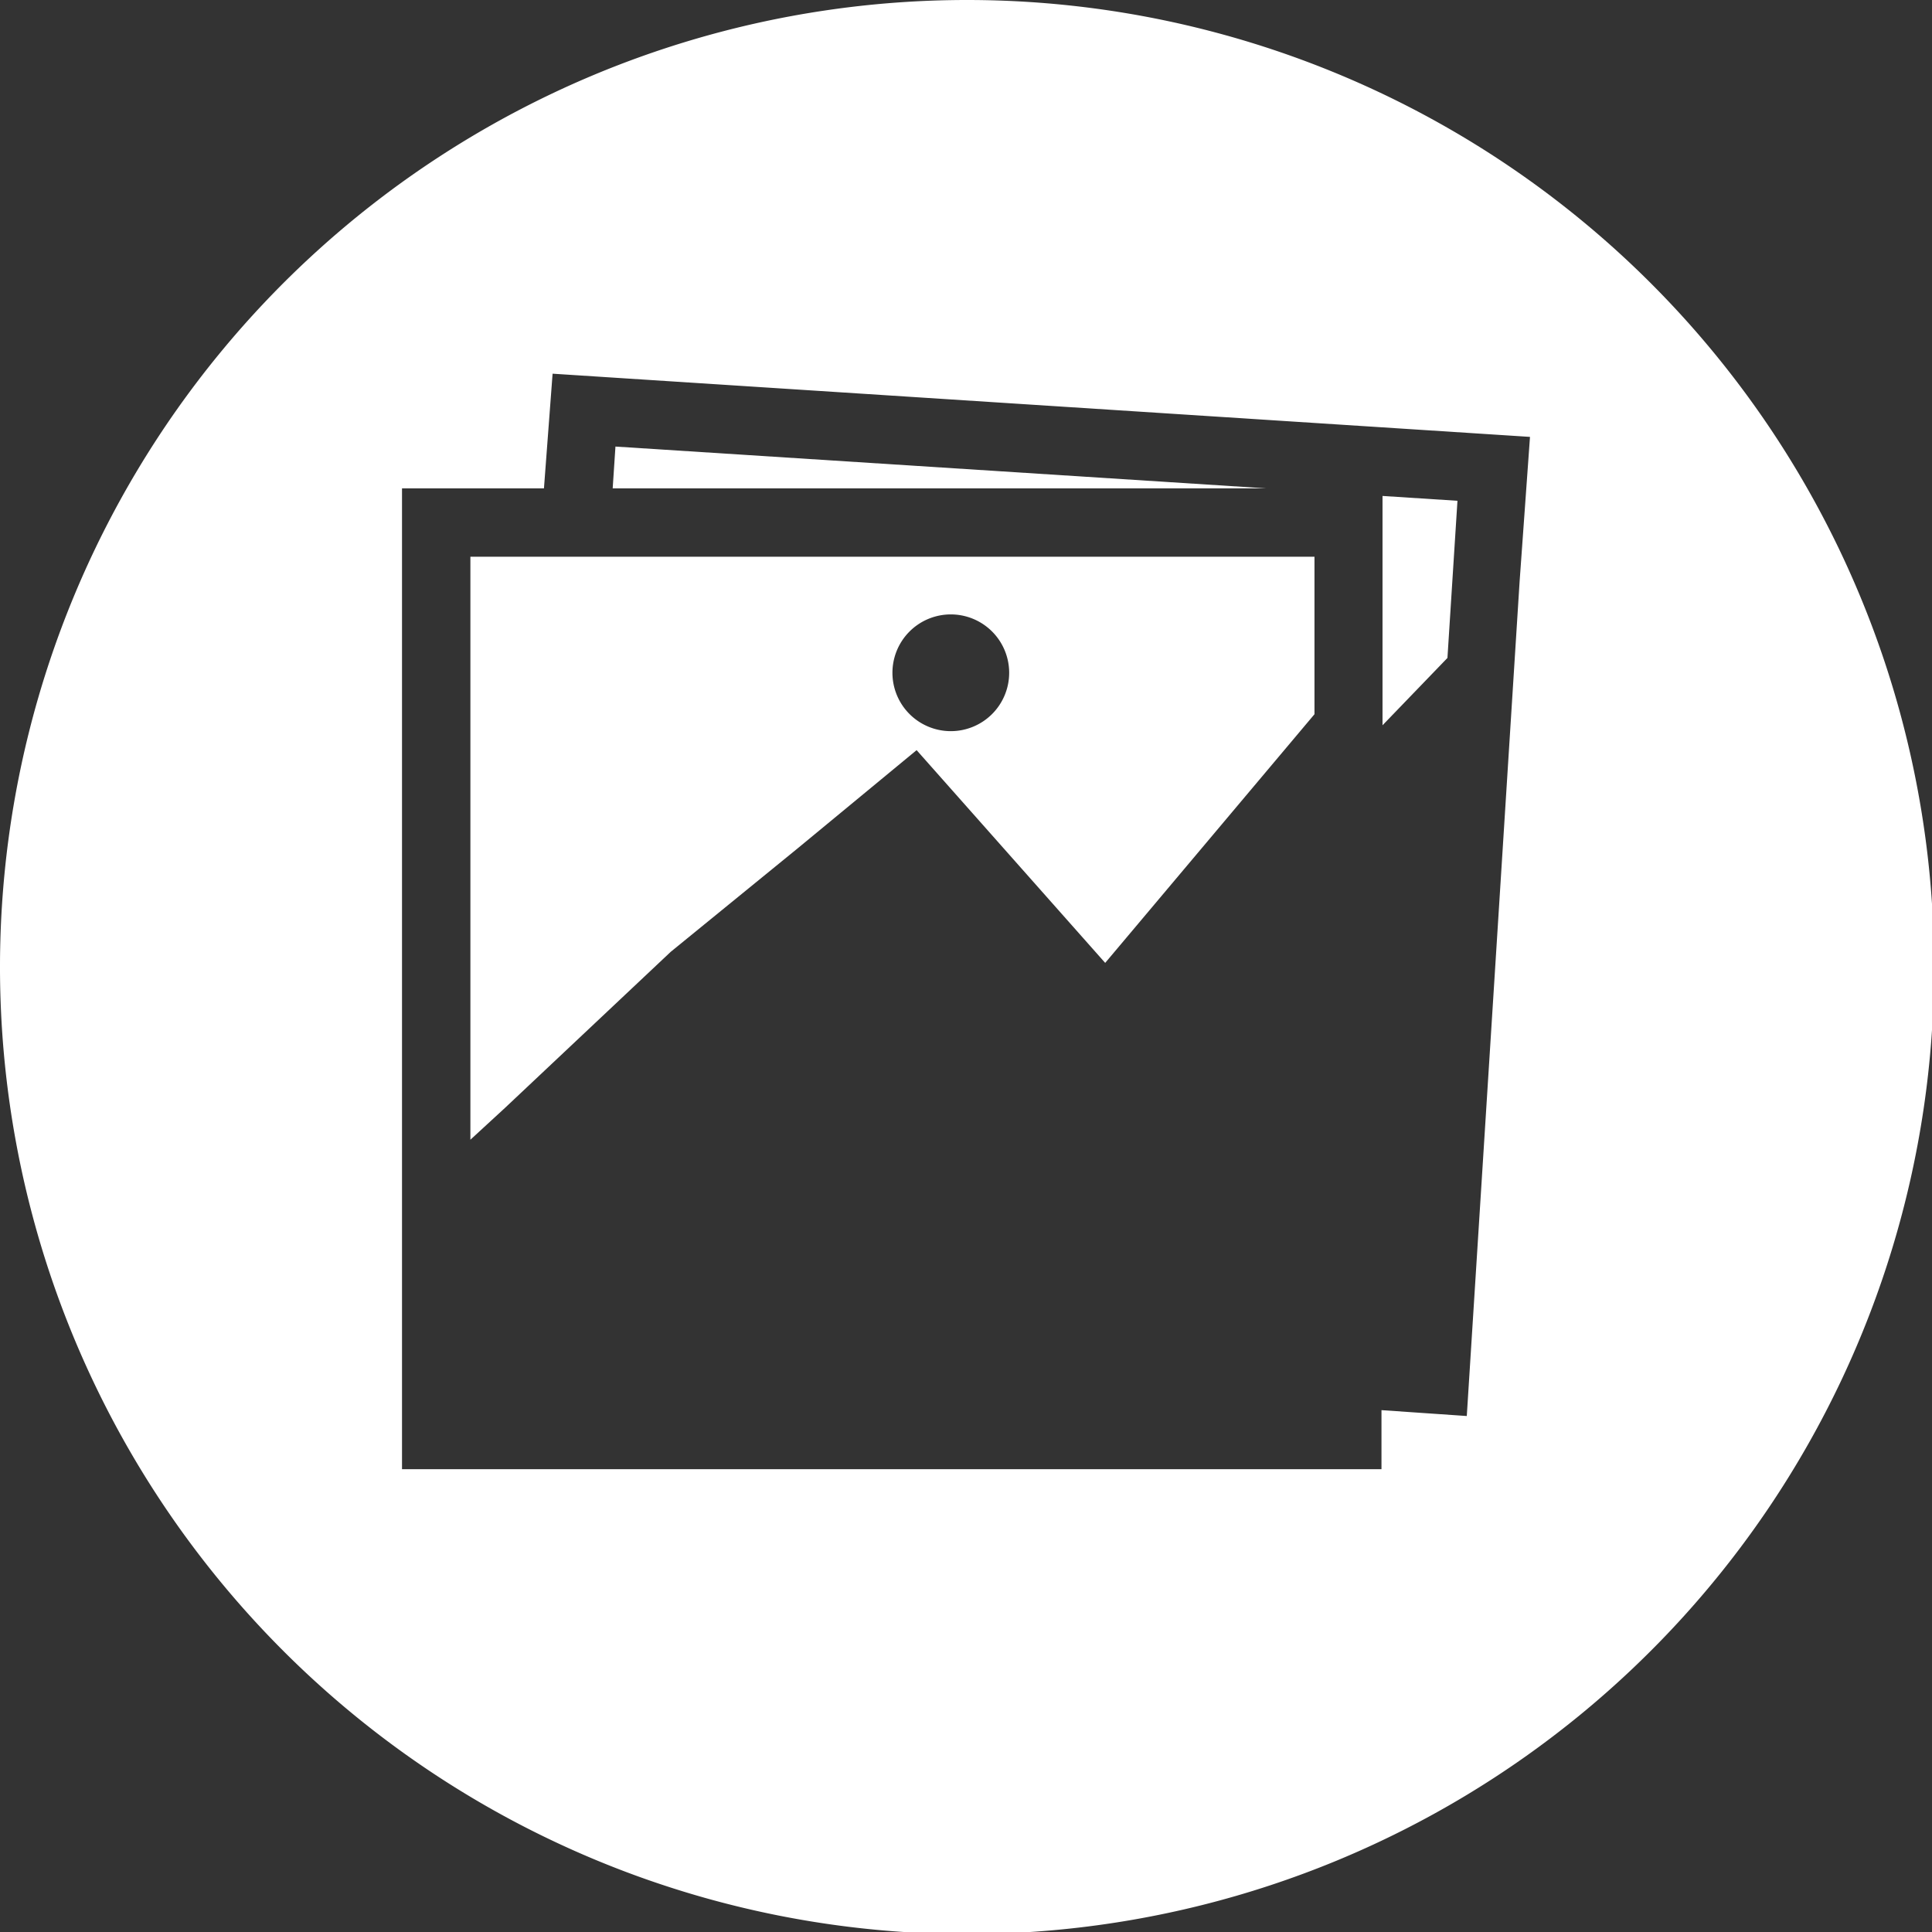 <svg xmlns="http://www.w3.org/2000/svg" viewBox="0 0 55.94 55.94"><rect x="0" y="0" width="55.94" height="55.94" fill="#333333" stroke="none"/><defs><style>.cls-1{fill:#fff;}</style></defs><title>Asset 340</title><g id="Layer_2" data-name="Layer 2"><g id="Layer_1-2" data-name="Layer 1"><path class="cls-1" d="M28,0a28,28,0,1,0,28,28A28,28,0,0,0,28,0ZM44,16.83,42.47,41h0L40,40.83v1.71H11.64V14.14h4.11L16,10.82,44.3,12.65Z"/><polygon class="cls-1" points="42.2 14.5 40.03 14.36 40.03 18.32 40.03 21 41.91 19.05 42.2 14.5"/><polygon class="cls-1" points="17.82 12.93 17.74 14.14 36.66 14.14 17.82 12.93"/><path class="cls-1" d="M13.62,16.12V33l1-.92,4.8-4.52,3.68-3,3.44-2.84L32,27.88l6.06-7.2V16.12H13.62Zm13.91,1.67a1.69,1.69,0,1,1-1.69,1.69A1.69,1.69,0,0,1,27.53,17.79Z"/></g></g></svg>
